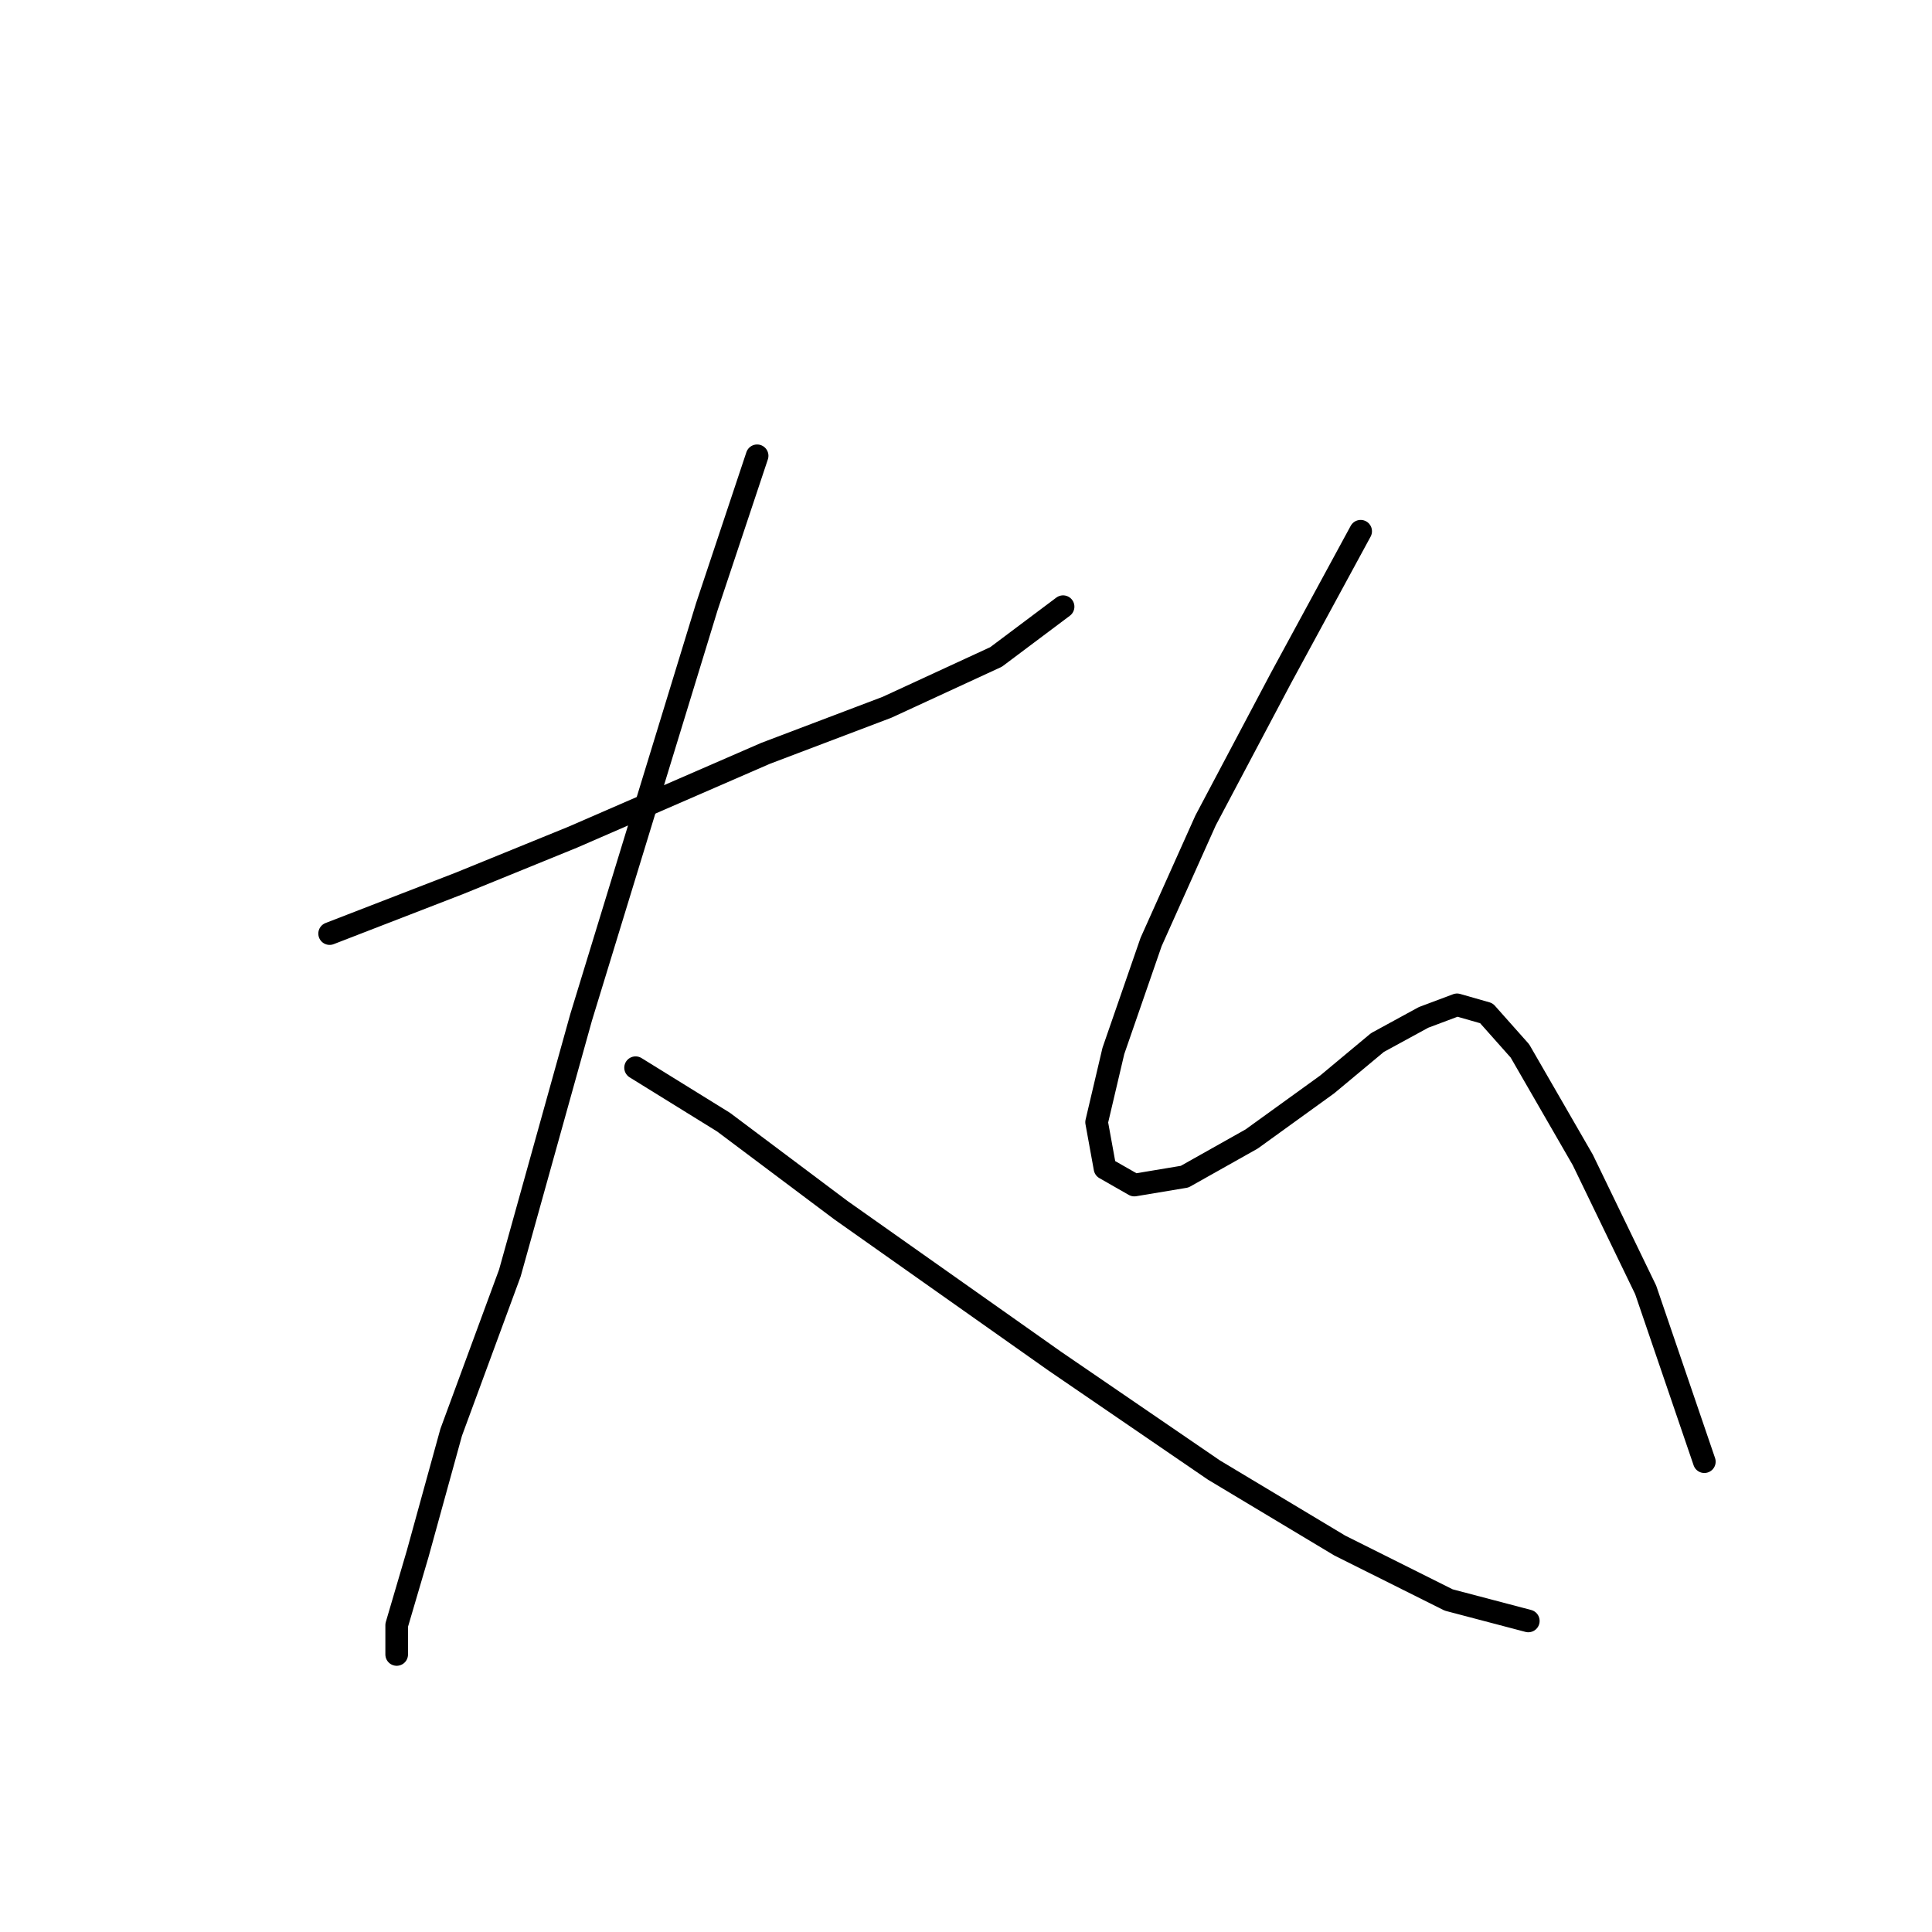 <?xml version="1.0" standalone="no"?>
    <svg width="256" height="256" xmlns="http://www.w3.org/2000/svg" version="1.1">
    <polyline stroke="black" stroke-width="3" stroke-linecap="round" fill="transparent" stroke-linejoin="round" points="43.678 123.705 60.893 117.041 75.888 110.932 101.434 99.825 117.539 93.716 131.979 87.052 140.864 80.388 140.864 80.388 " />
        <polyline stroke="black" stroke-width="3" stroke-linecap="round" fill="transparent" stroke-linejoin="round" points="100.323 60.395 93.659 80.388 76.999 134.812 67.558 168.689 59.783 189.792 55.34 205.898 52.563 215.339 52.563 219.226 52.563 219.226 " />
        <polyline stroke="black" stroke-width="3" stroke-linecap="round" fill="transparent" stroke-linejoin="round" points="84.218 141.477 95.881 148.696 111.431 160.359 139.753 180.351 160.857 194.791 177.517 204.787 191.957 212.006 202.508 214.783 202.508 214.783 " />
        <polyline stroke="black" stroke-width="3" stroke-linecap="round" fill="transparent" stroke-linejoin="round" points="180.294 70.392 169.743 89.829 159.746 108.711 152.527 124.816 147.528 139.255 145.307 148.696 146.418 154.805 150.305 157.027 156.969 155.916 165.855 150.918 175.851 143.698 182.516 138.145 188.625 134.812 193.067 133.146 196.955 134.257 201.398 139.255 209.728 153.694 218.058 170.91 225.833 193.68 225.833 193.68 " />
        </svg>